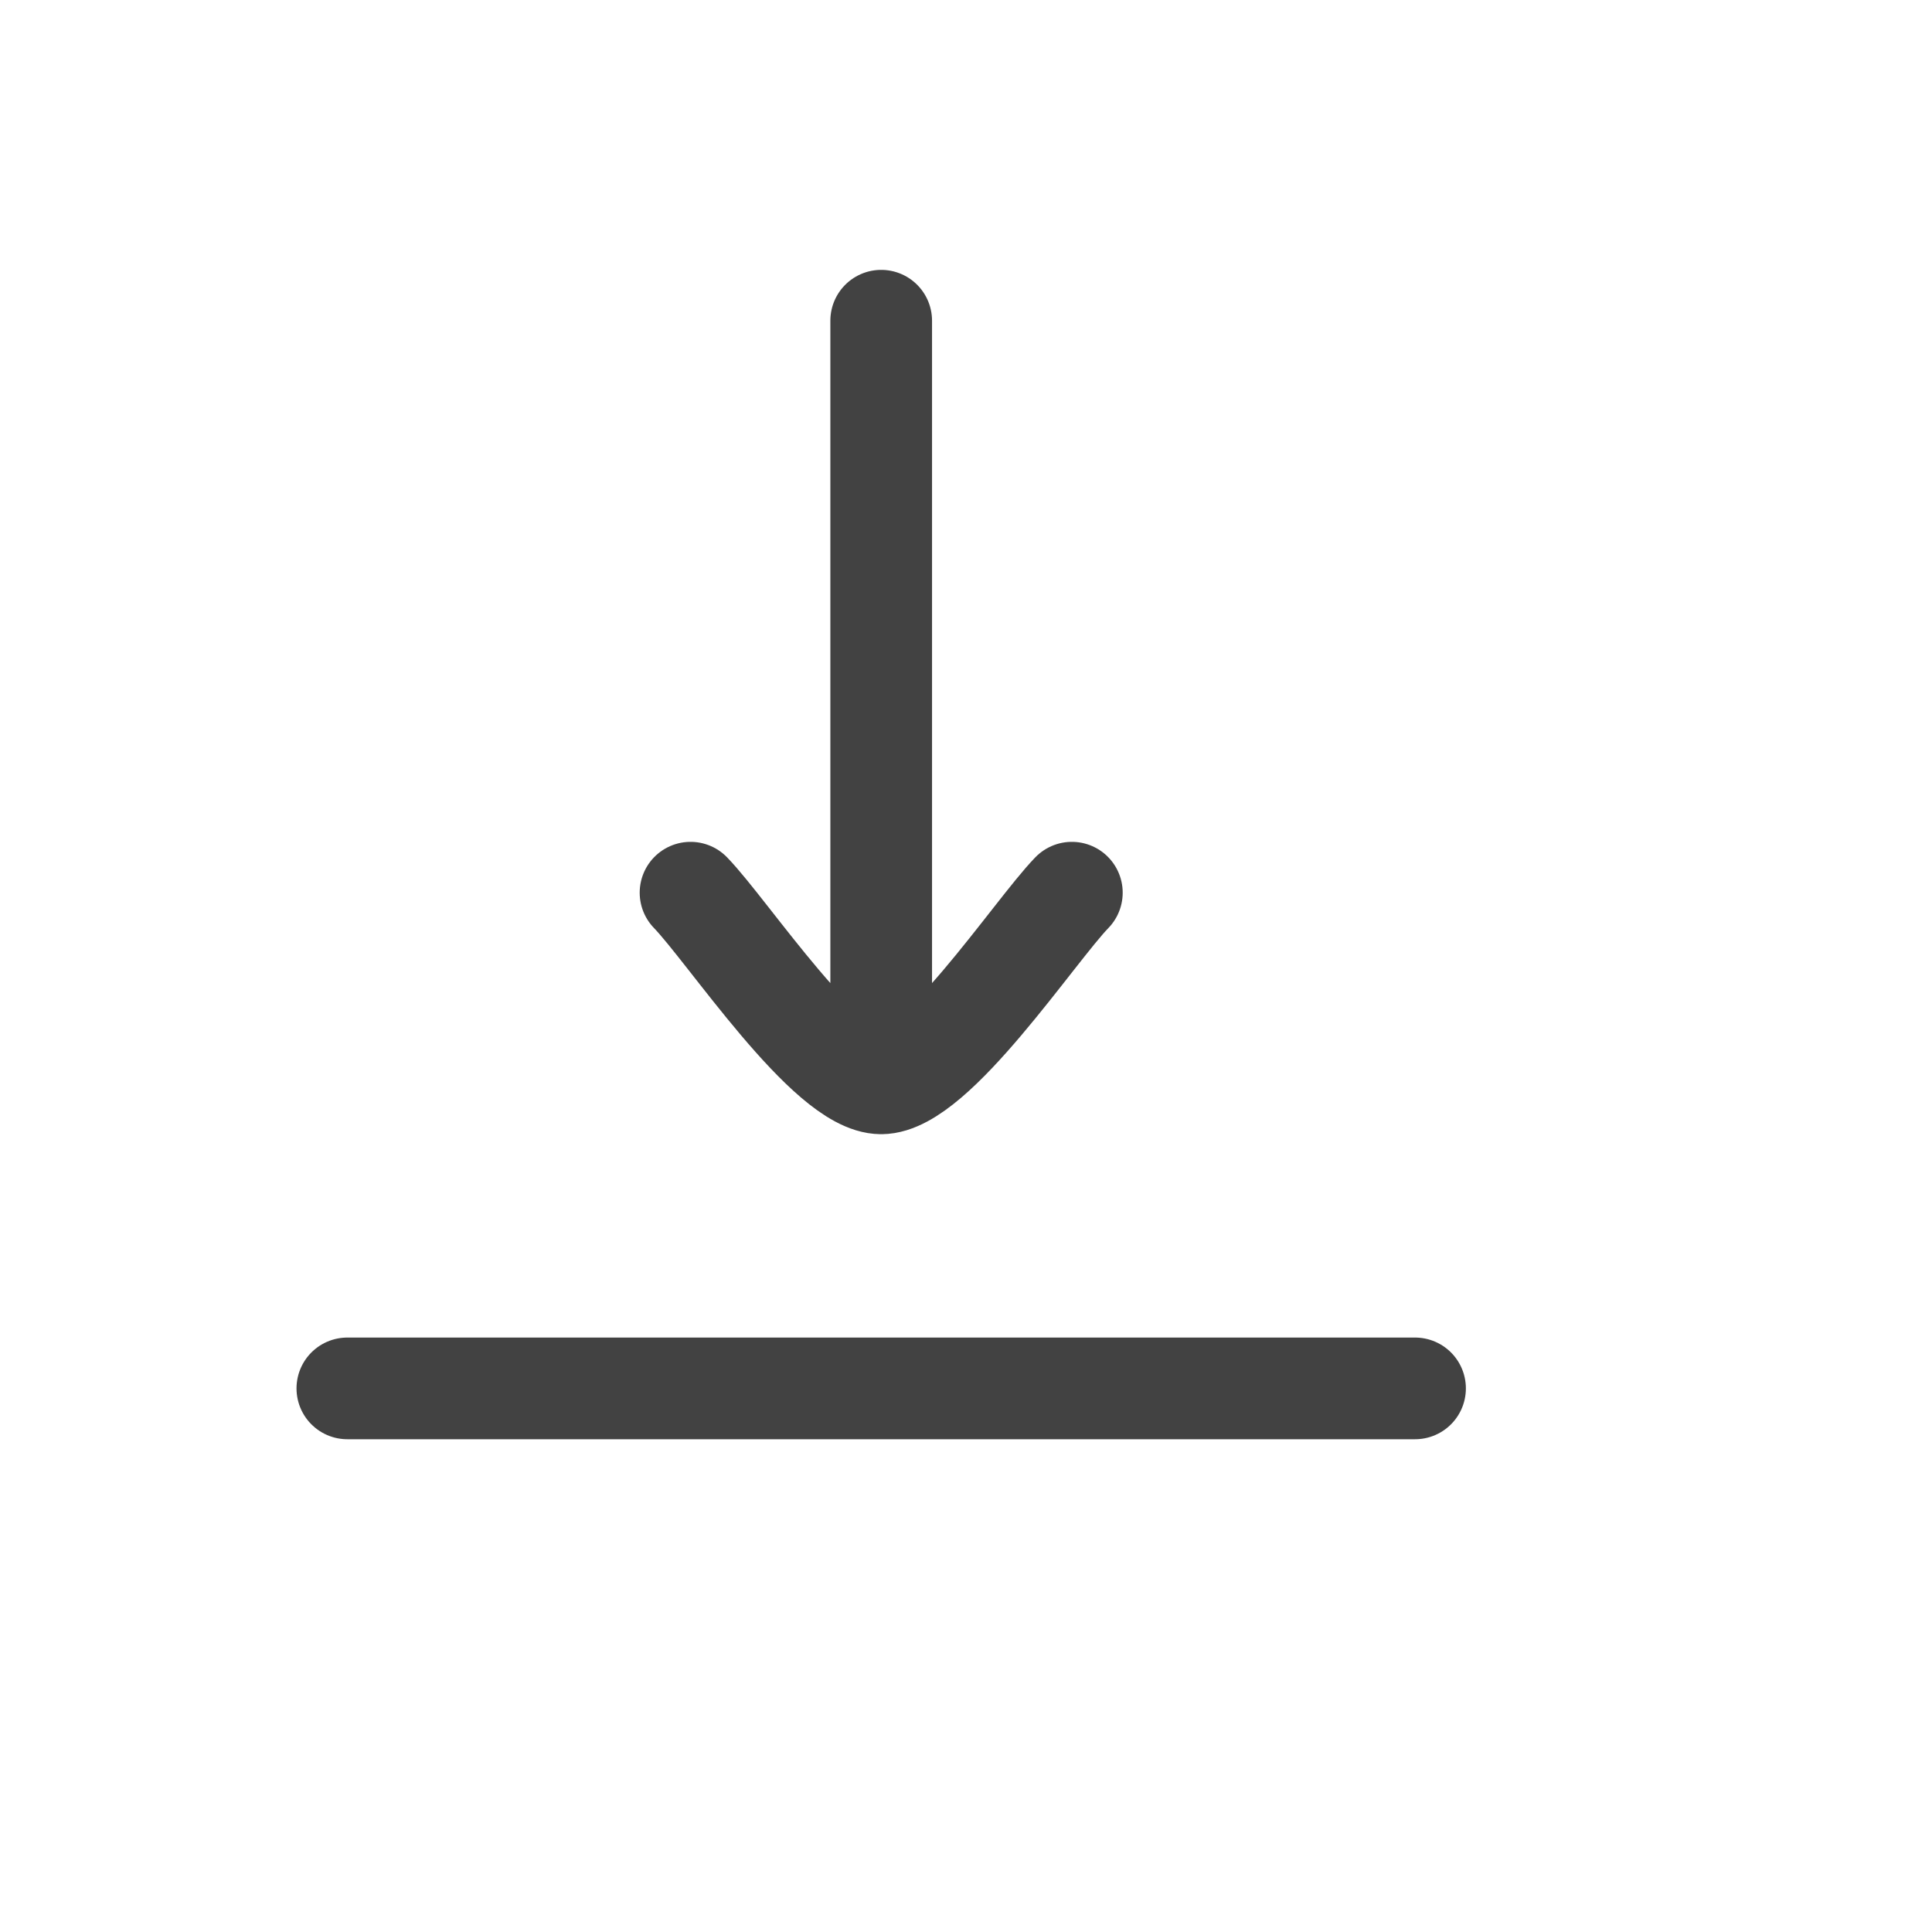 <svg width="19" height="19" viewBox="0 0 19 19" fill="none" xmlns="http://www.w3.org/2000/svg">
<path d="M8.666 10.654V3.154M8.666 10.654C8.141 10.654 7.16 9.159 6.791 8.779M8.666 10.654C9.191 10.654 10.172 9.159 10.541 8.779" stroke="#424242" stroke-linecap="round" stroke-linejoin="round"/>
<path d="M3.416 13.654H13.916" stroke="#424242" stroke-linecap="round" stroke-linejoin="round"/>
</svg>
